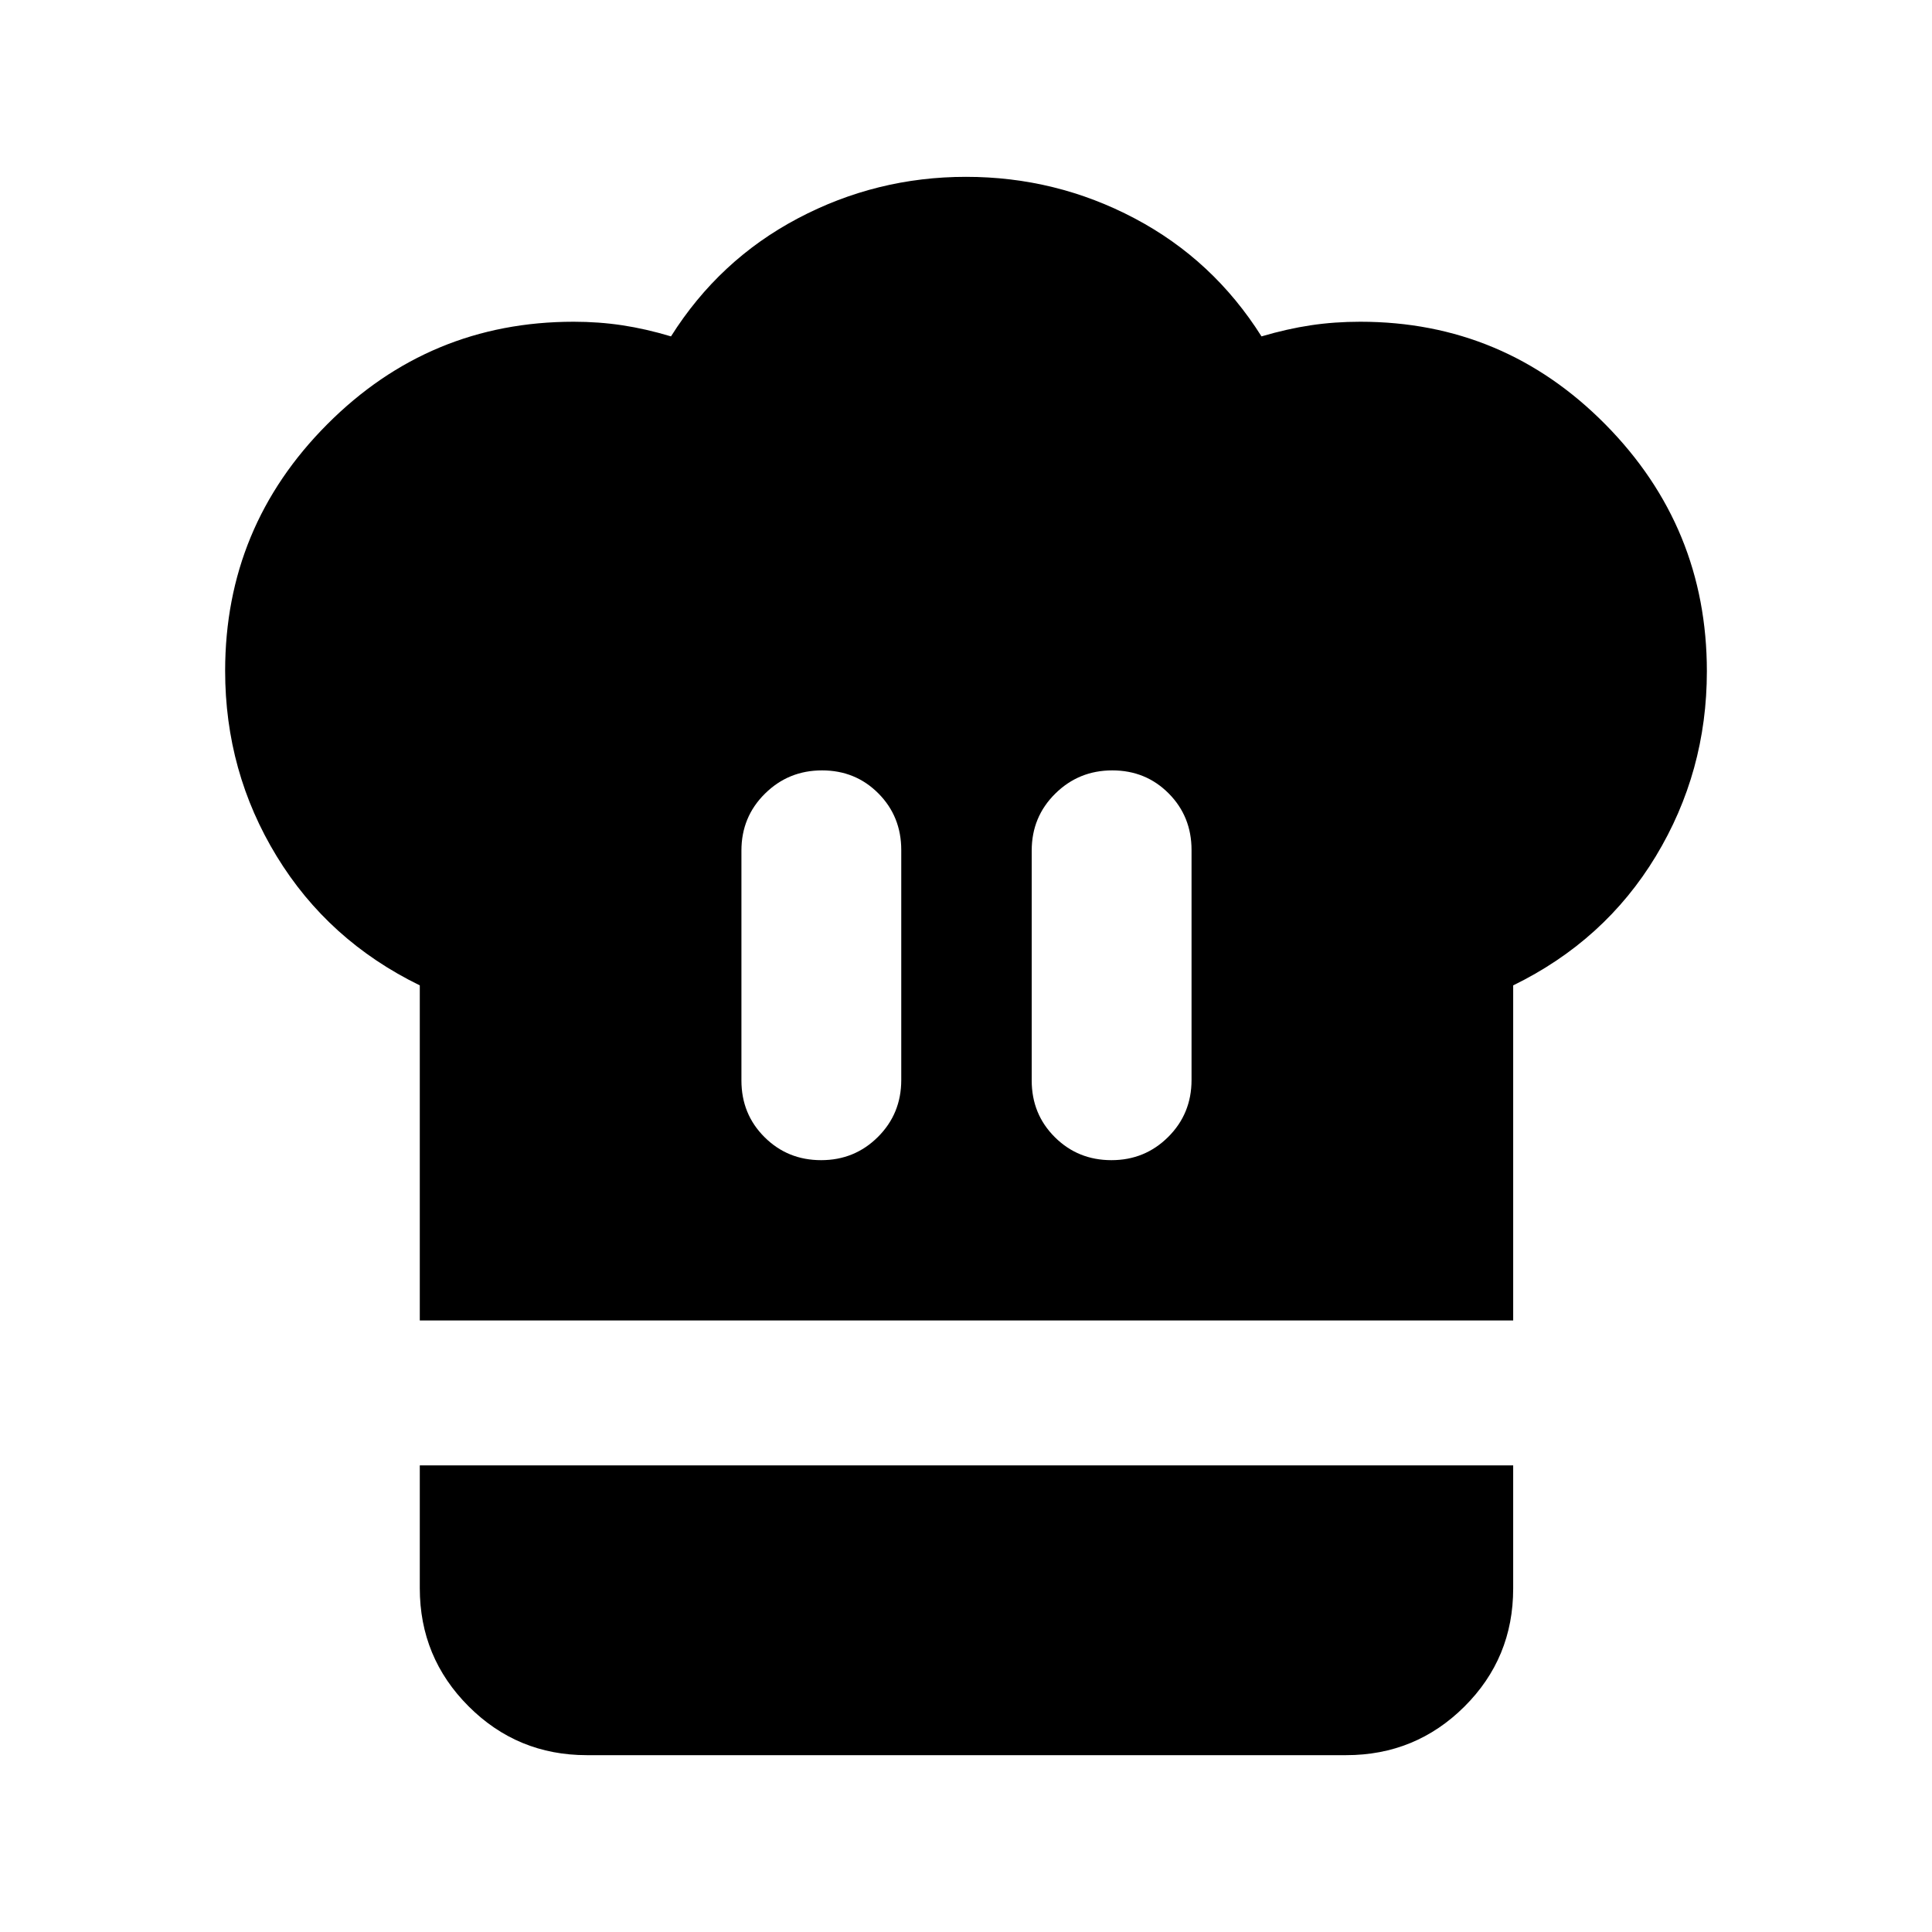 <svg xmlns="http://www.w3.org/2000/svg" height="20" viewBox="0 -960 960 960" width="20"><path d="M408.03-383.52q16.64 0 28.22-11.55 11.58-11.54 11.58-28.28v-114.26q0-16.73-11.37-28.16-11.36-11.43-28.01-11.43-16.65 0-28.34 11.55-11.7 11.55-11.7 28.28v114.26q0 16.74 11.49 28.16 11.48 11.43 28.13 11.43Zm-199.44 79.65v-166.5q-45.48-22.2-71.1-64.15-25.62-41.96-25.62-92.15 0-71.63 50.77-122.55 50.77-50.91 122.4-50.91 12.53 0 24.19 1.76 11.66 1.76 24.18 5.52 23.96-38 63.04-58.64 39.07-20.64 83.55-20.64 44.72 0 83.79 20.64 39.08 20.64 63.04 58.64 12.76-3.76 24.48-5.52 11.73-1.76 24.6-1.76 71.39 0 121.81 51.03 50.41 51.03 50.41 122.67 0 49.95-25.38 91.91-25.38 41.95-70.86 64.15v166.5h-543.3Zm343.68-79.65q16.64 0 28.22-11.55 11.58-11.54 11.58-28.28v-114.26q0-16.73-11.37-28.16t-28.01-11.43q-16.65 0-28.34 11.55-11.7 11.55-11.7 28.28v114.26q0 16.74 11.49 28.16 11.48 11.43 28.13 11.43ZM291.59-87.87q-34.49 0-58.74-24.26-24.26-24.26-24.26-58.74v-61h543.3v61.21q0 34.57-24.26 58.68t-58.74 24.11h-377.3Z"/></svg>